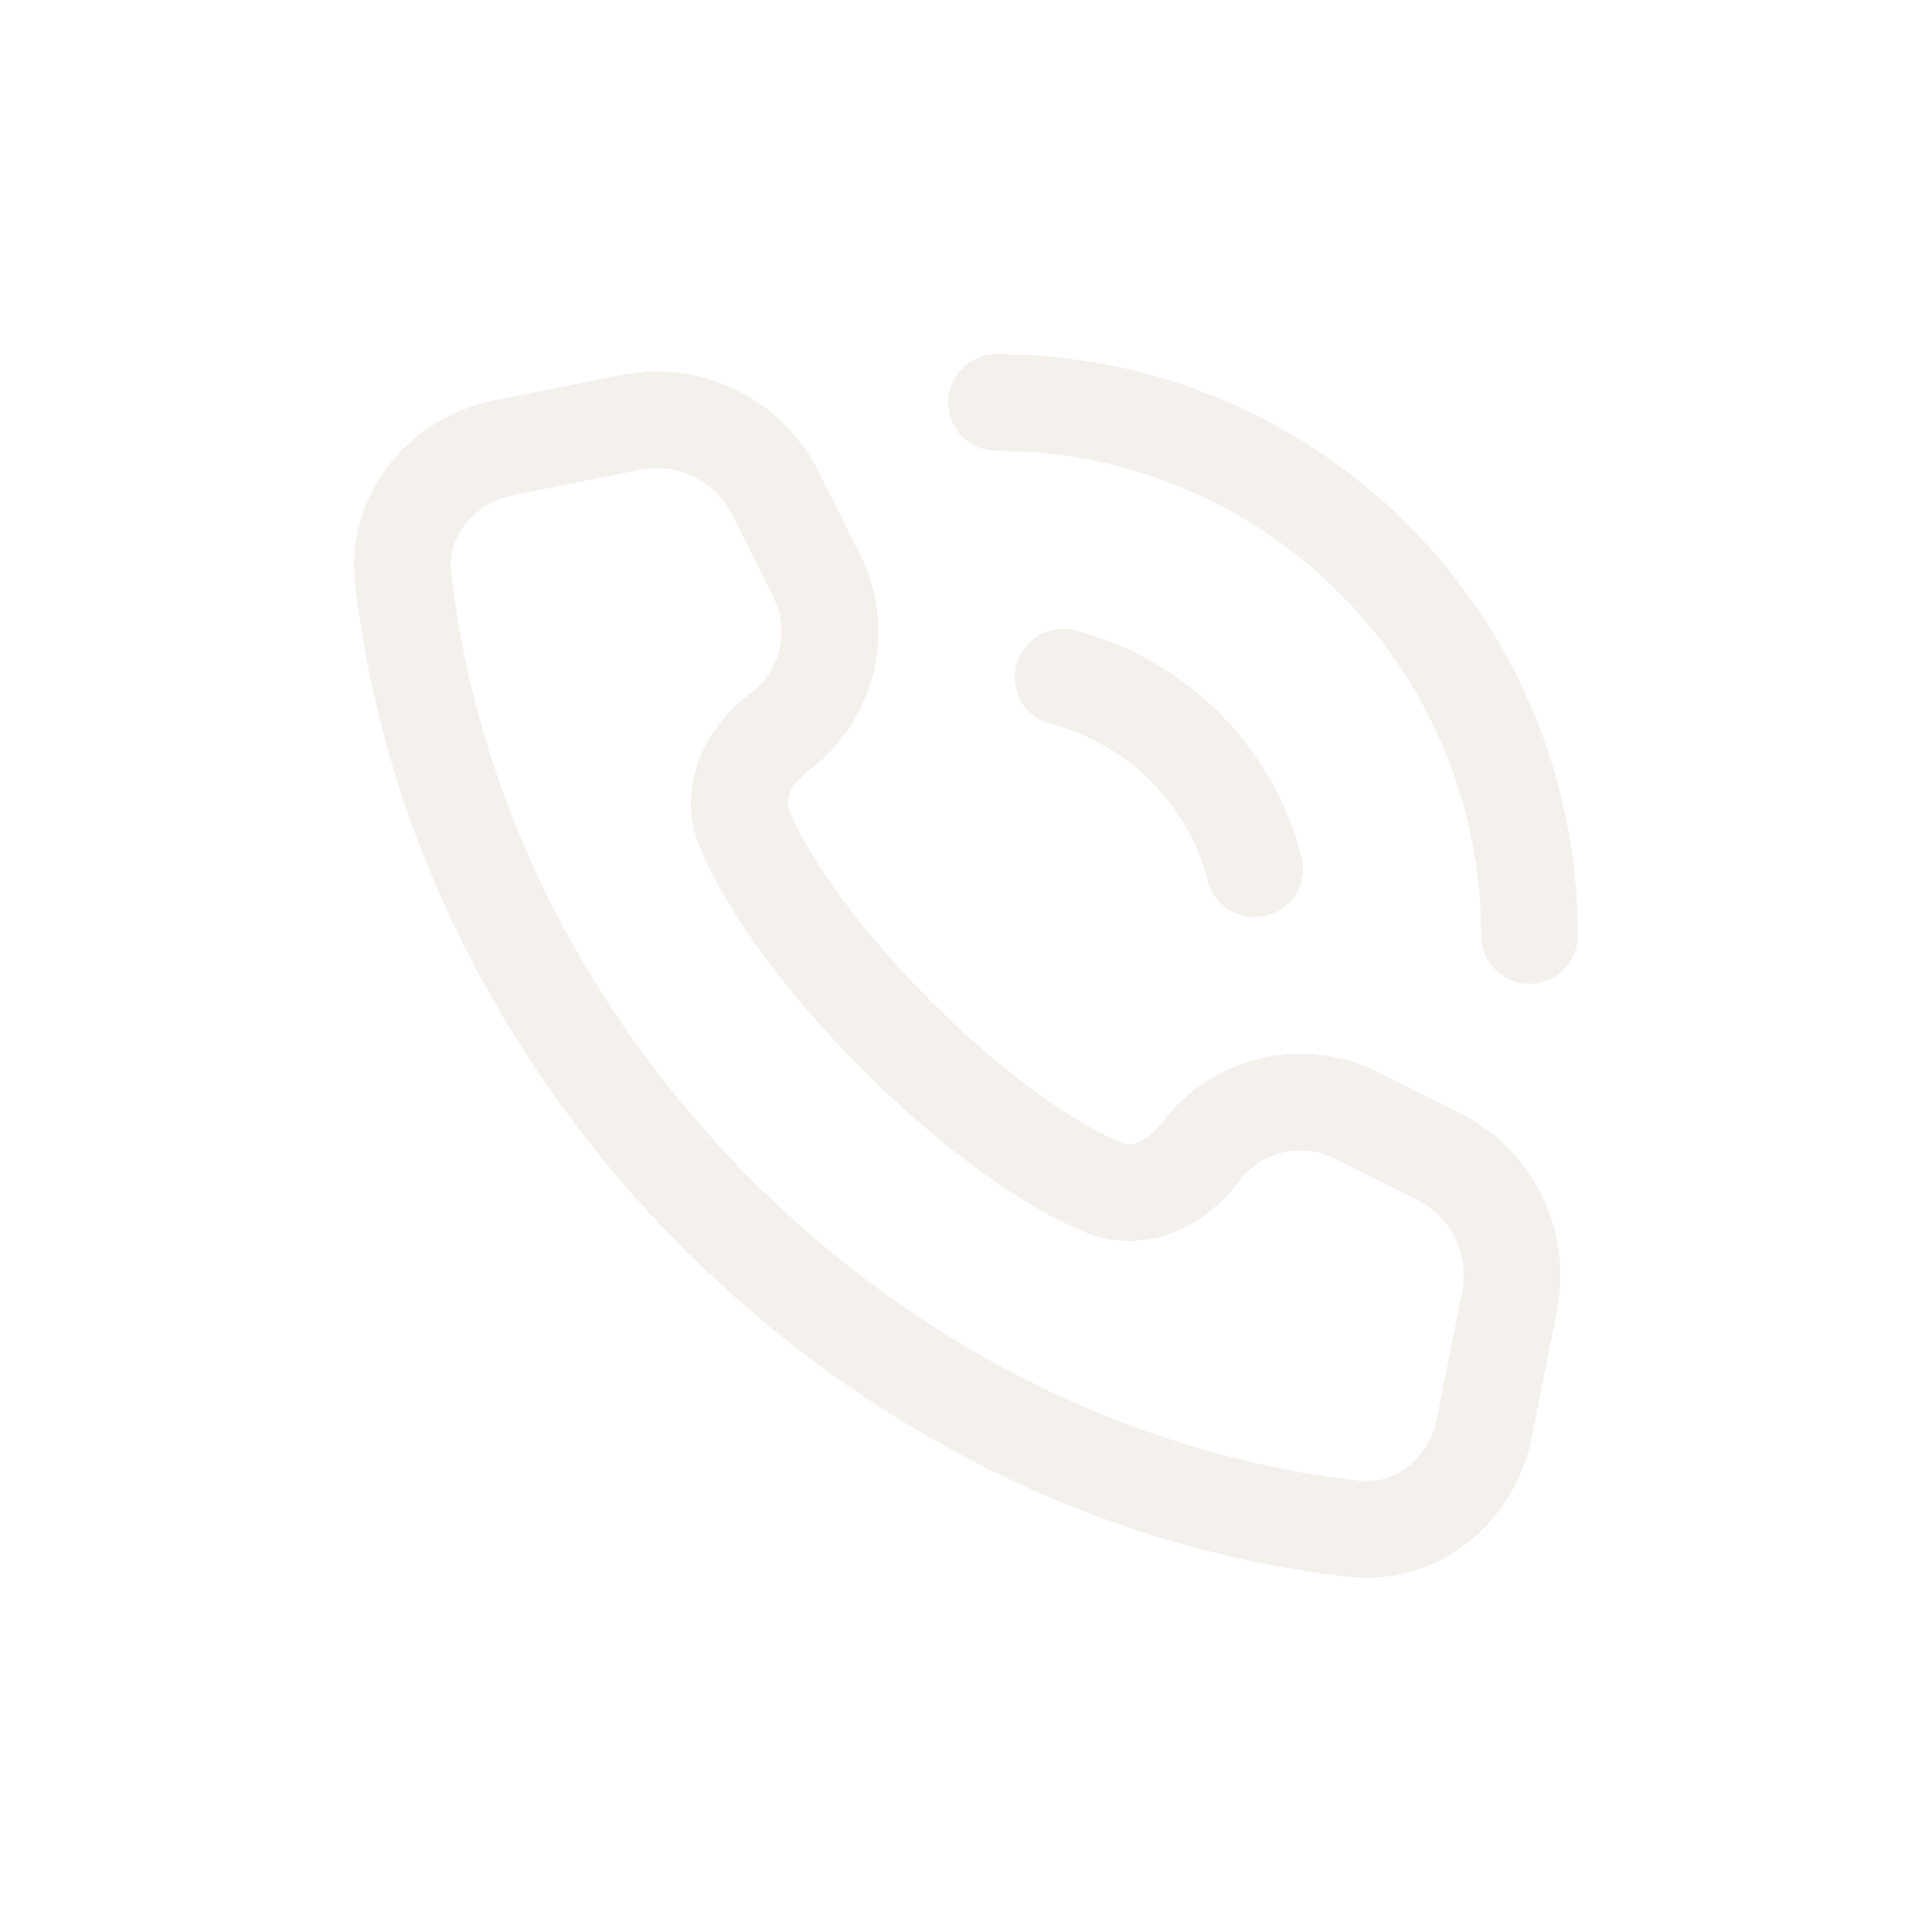 <svg width="24" height="24" viewBox="0 0 24 24" fill="none" xmlns="http://www.w3.org/2000/svg">
<g filter="url(#filter0_d_1_1421)">
<path d="M19 7.62C19 3.964 16.036 1 12.38 1M13.207 4.414C14.371 4.714 15.286 5.629 15.586 6.793M14.914 10.31C15.363 9.711 16.177 9.519 16.847 9.854L17.869 10.365C18.537 10.698 18.898 11.438 18.752 12.169L18.439 13.737C18.284 14.511 17.602 15.079 16.818 14.991C10.808 14.311 5.689 9.192 5.009 3.182C4.92 2.398 5.489 1.716 6.263 1.561L7.83 1.248C8.562 1.102 9.302 1.463 9.635 2.131L10.146 3.153C10.482 3.823 10.289 4.637 9.69 5.086C9.3 5.379 9.062 5.849 9.25 6.299C9.899 7.846 12.154 10.101 13.701 10.75C14.151 10.938 14.621 10.7 14.914 10.31Z" stroke="#F4F0EC" stroke-width="1.2" stroke-linecap="round" stroke-linejoin="round" shape-rendering="crispEdges"/>
</g>
<defs>
<filter id="filter0_d_1_1421" x="0.4" y="0.4" width="23.2" height="23.2" filterUnits="userSpaceOnUse" color-interpolation-filters="sRGB">
<feFlood flood-opacity="0" result="BackgroundImageFix"/>
<feColorMatrix in="SourceAlpha" type="matrix" values="0 0 0 0 0 0 0 0 0 0 0 0 0 0 0 0 0 0 127 0" result="hardAlpha"/>
<feOffset dy="4"/>
<feGaussianBlur stdDeviation="2"/>
<feComposite in2="hardAlpha" operator="out"/>
<feColorMatrix type="matrix" values="0 0 0 0 0 0 0 0 0 0 0 0 0 0 0 0 0 0 0.25 0"/>
<feBlend mode="normal" in2="BackgroundImageFix" result="effect1_dropShadow_1_1421"/>
<feBlend mode="normal" in="SourceGraphic" in2="effect1_dropShadow_1_1421" result="shape"/>
</filter>
</defs>
</svg>
